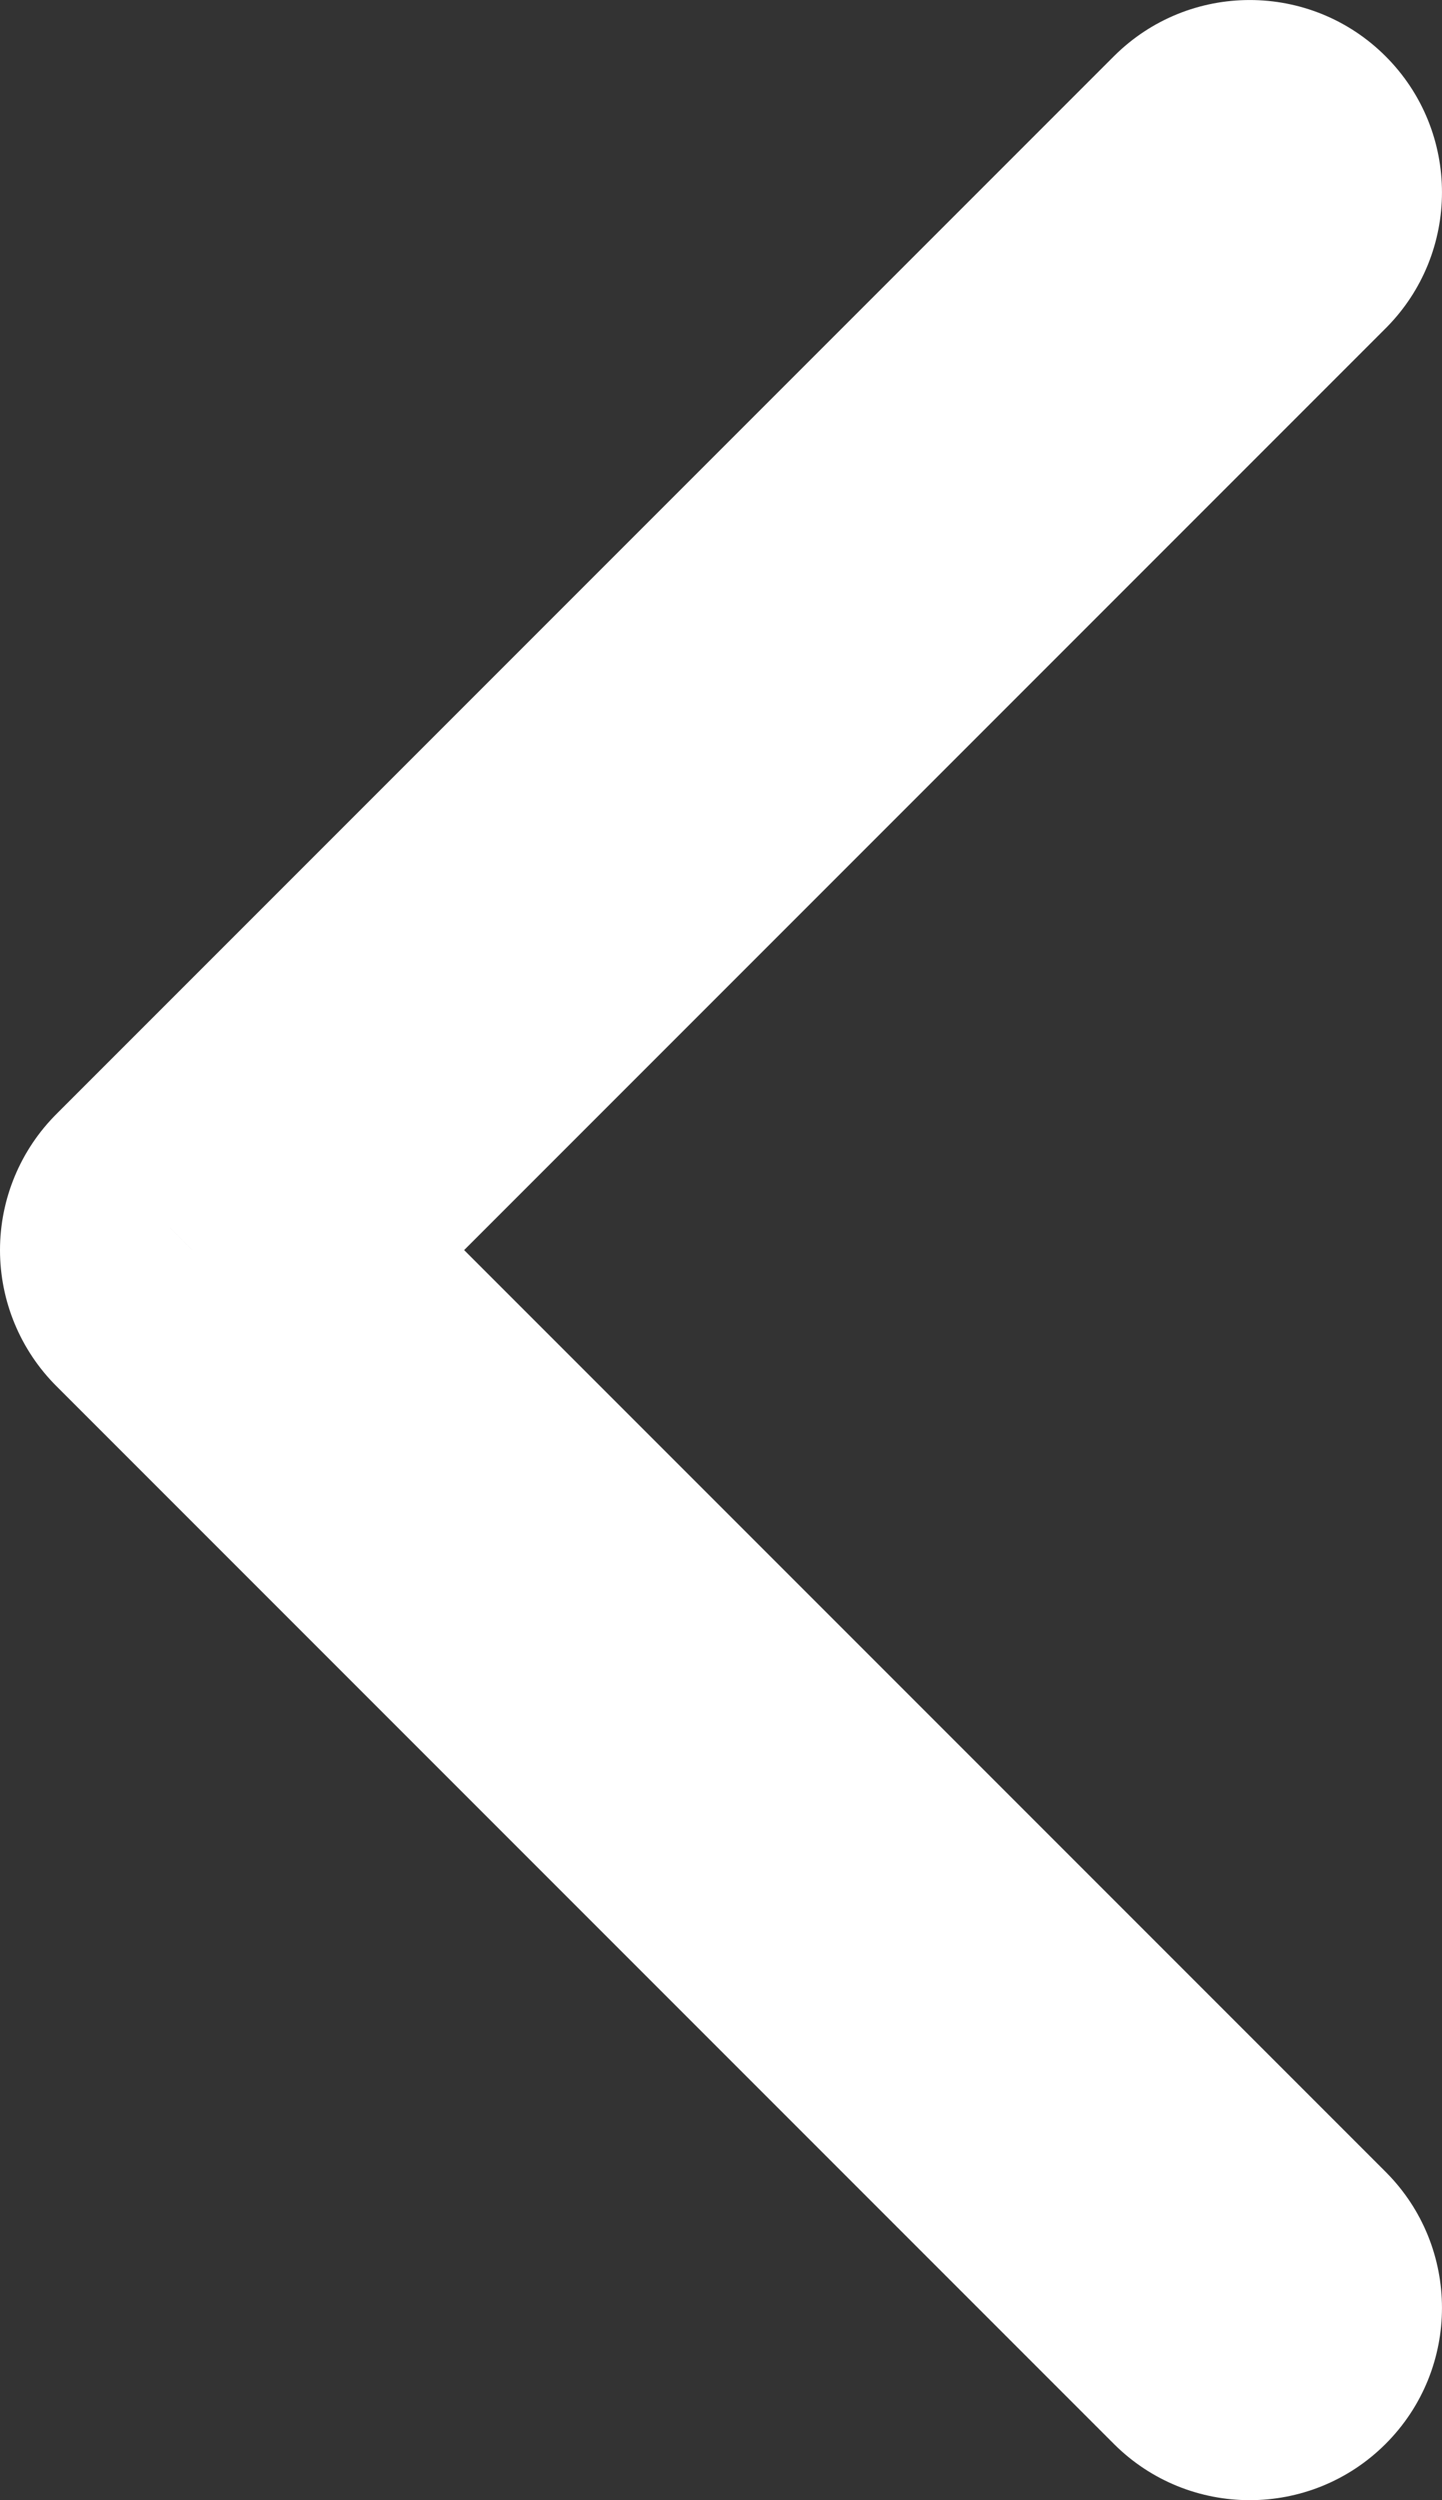 <svg width="15" height="26" viewBox="0 0 15 26" fill="none" xmlns="http://www.w3.org/2000/svg">
<rect x="0" y="0" width="15" height="26" fill="#333333" stroke="none"/>
<path d="M14.414 3.414C15.195 2.633 15.195 1.367 14.414 0.586C13.633 -0.195 12.367 -0.195 11.586 0.586L14.414 3.414ZM2 13L0.586 11.586C0.211 11.961 0 12.47 0 13C0 13.53 0.211 14.039 0.586 14.414L2 13ZM11.586 25.414C12.367 26.195 13.633 26.195 14.414 25.414C15.195 24.633 15.195 23.367 14.414 22.586L11.586 25.414ZM11.586 0.586L0.586 11.586L3.414 14.414L14.414 3.414L11.586 0.586ZM0.586 14.414L11.586 25.414L14.414 22.586L3.414 11.586L0.586 14.414Z" fill="white"/>
</svg>
